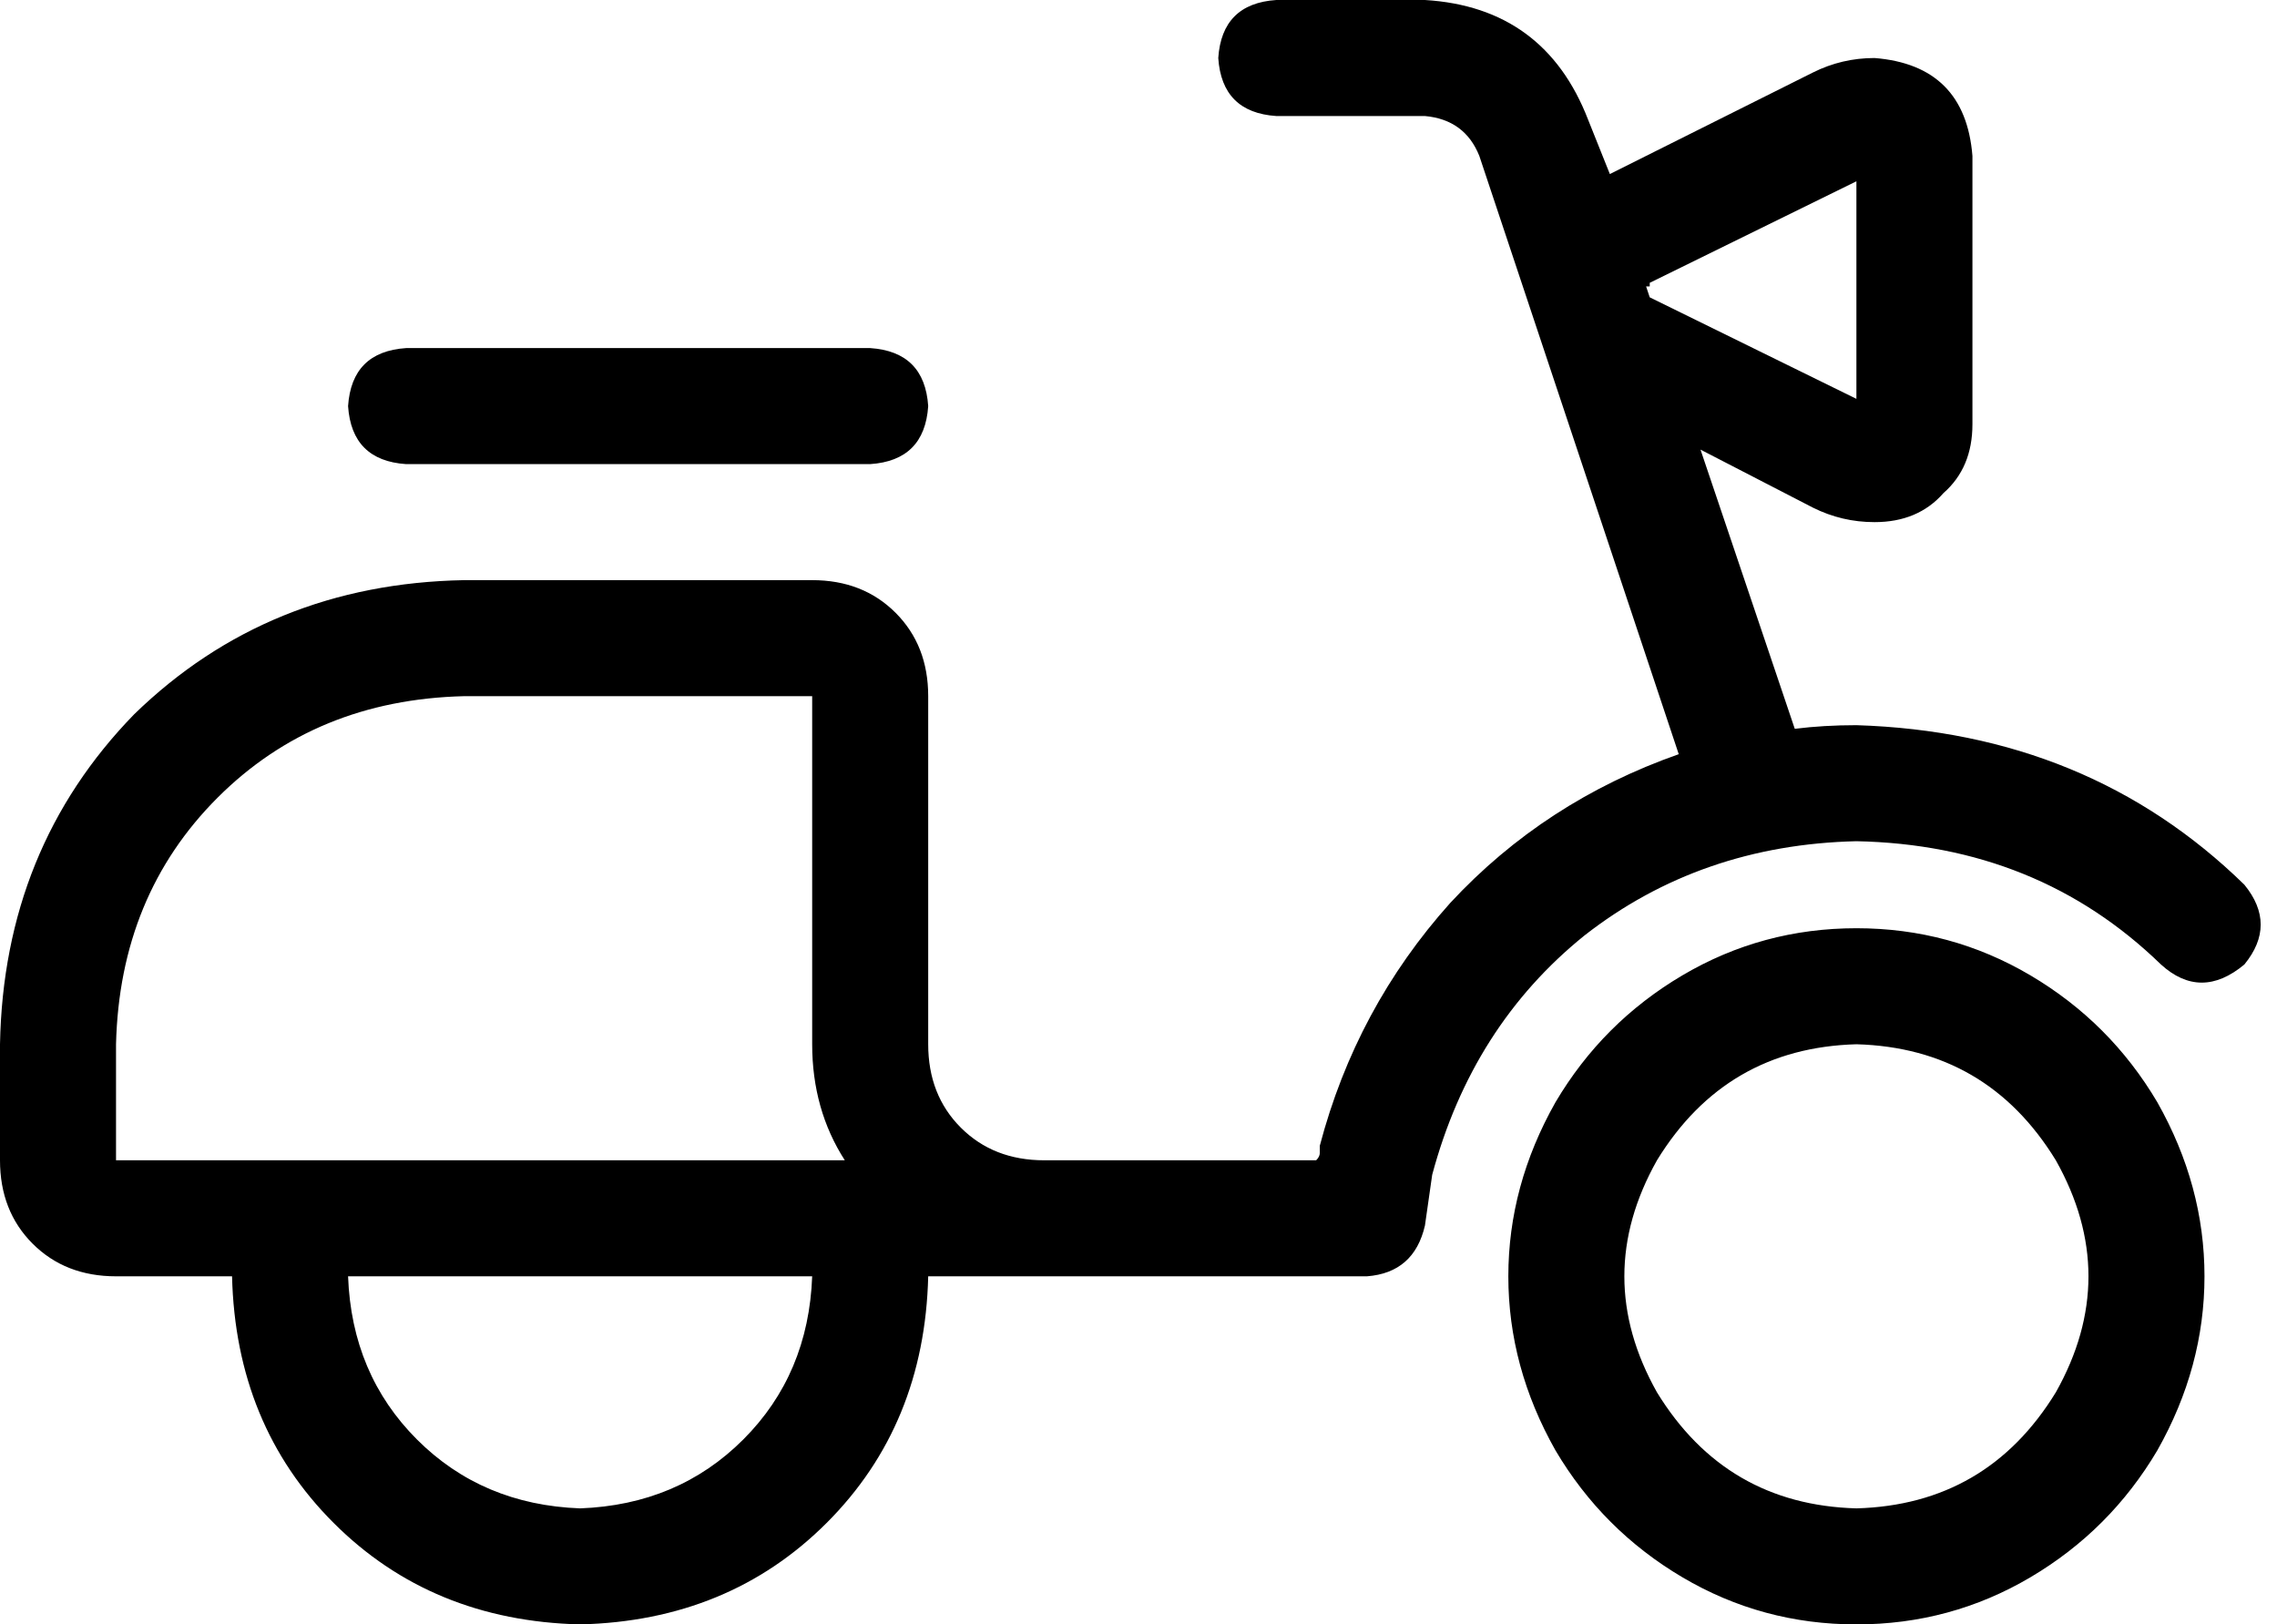 <svg xmlns="http://www.w3.org/2000/svg" viewBox="0 0 628 448">
  <path d="M 336 16 Q 337 1 352 0 L 393 0 L 393 0 Q 426 2 438 33 L 444 48 L 444 48 L 500 20 L 500 20 Q 508 16 517 16 Q 542 18 544 43 L 544 117 L 544 117 Q 544 129 536 136 Q 529 144 517 144 Q 508 144 500 140 L 469 124 L 469 124 L 495 201 L 495 201 Q 503 200 512 200 Q 576 202 619 244 Q 628 255 619 266 Q 607 276 596 266 Q 562 233 512 232 Q 469 233 437 258 Q 406 283 395 324 Q 394 331 393 338 Q 390 351 377 352 L 336 352 L 256 352 Q 255 393 228 420 Q 201 447 160 448 Q 119 447 92 420 Q 65 393 64 352 L 32 352 L 32 352 Q 18 352 9 343 Q 0 334 0 320 L 0 288 L 0 288 Q 1 234 37 197 Q 74 161 128 160 L 224 160 L 224 160 Q 238 160 247 169 Q 256 178 256 192 L 256 288 L 256 288 Q 256 302 265 311 Q 274 320 288 320 L 320 320 L 363 320 Q 364 319 364 318 Q 364 317 364 316 Q 374 278 400 249 Q 426 221 463 208 L 408 43 L 408 43 Q 404 33 393 32 L 352 32 L 352 32 Q 337 31 336 16 L 336 16 Z M 455 82 Q 455 82 455 82 L 455 82 L 455 82 Q 455 82 455 82 L 512 110 L 512 110 L 512 50 L 512 50 L 455 78 L 455 78 Q 455 78 455 79 Q 454 79 454 79 L 455 82 L 455 82 Z M 112 96 L 240 96 L 112 96 L 240 96 Q 255 97 256 112 Q 255 127 240 128 L 112 128 L 112 128 Q 97 127 96 112 Q 97 97 112 96 L 112 96 Z M 224 192 L 128 192 L 224 192 L 128 192 Q 87 193 60 220 Q 33 247 32 288 L 32 320 L 32 320 L 70 320 L 233 320 Q 224 306 224 288 L 224 192 L 224 192 Z M 160 416 Q 187 415 205 397 L 205 397 L 205 397 Q 223 379 224 352 L 96 352 L 96 352 Q 97 379 115 397 Q 133 415 160 416 L 160 416 Z M 512 416 Q 548 415 567 384 Q 585 352 567 320 Q 548 289 512 288 Q 476 289 457 320 Q 439 352 457 384 Q 476 415 512 416 L 512 416 Z M 512 256 Q 538 256 560 269 L 560 269 L 560 269 Q 582 282 595 304 Q 608 327 608 352 Q 608 377 595 400 Q 582 422 560 435 Q 538 448 512 448 Q 486 448 464 435 Q 442 422 429 400 Q 416 377 416 352 Q 416 327 429 304 Q 442 282 464 269 Q 486 256 512 256 L 512 256 Z" />
</svg>